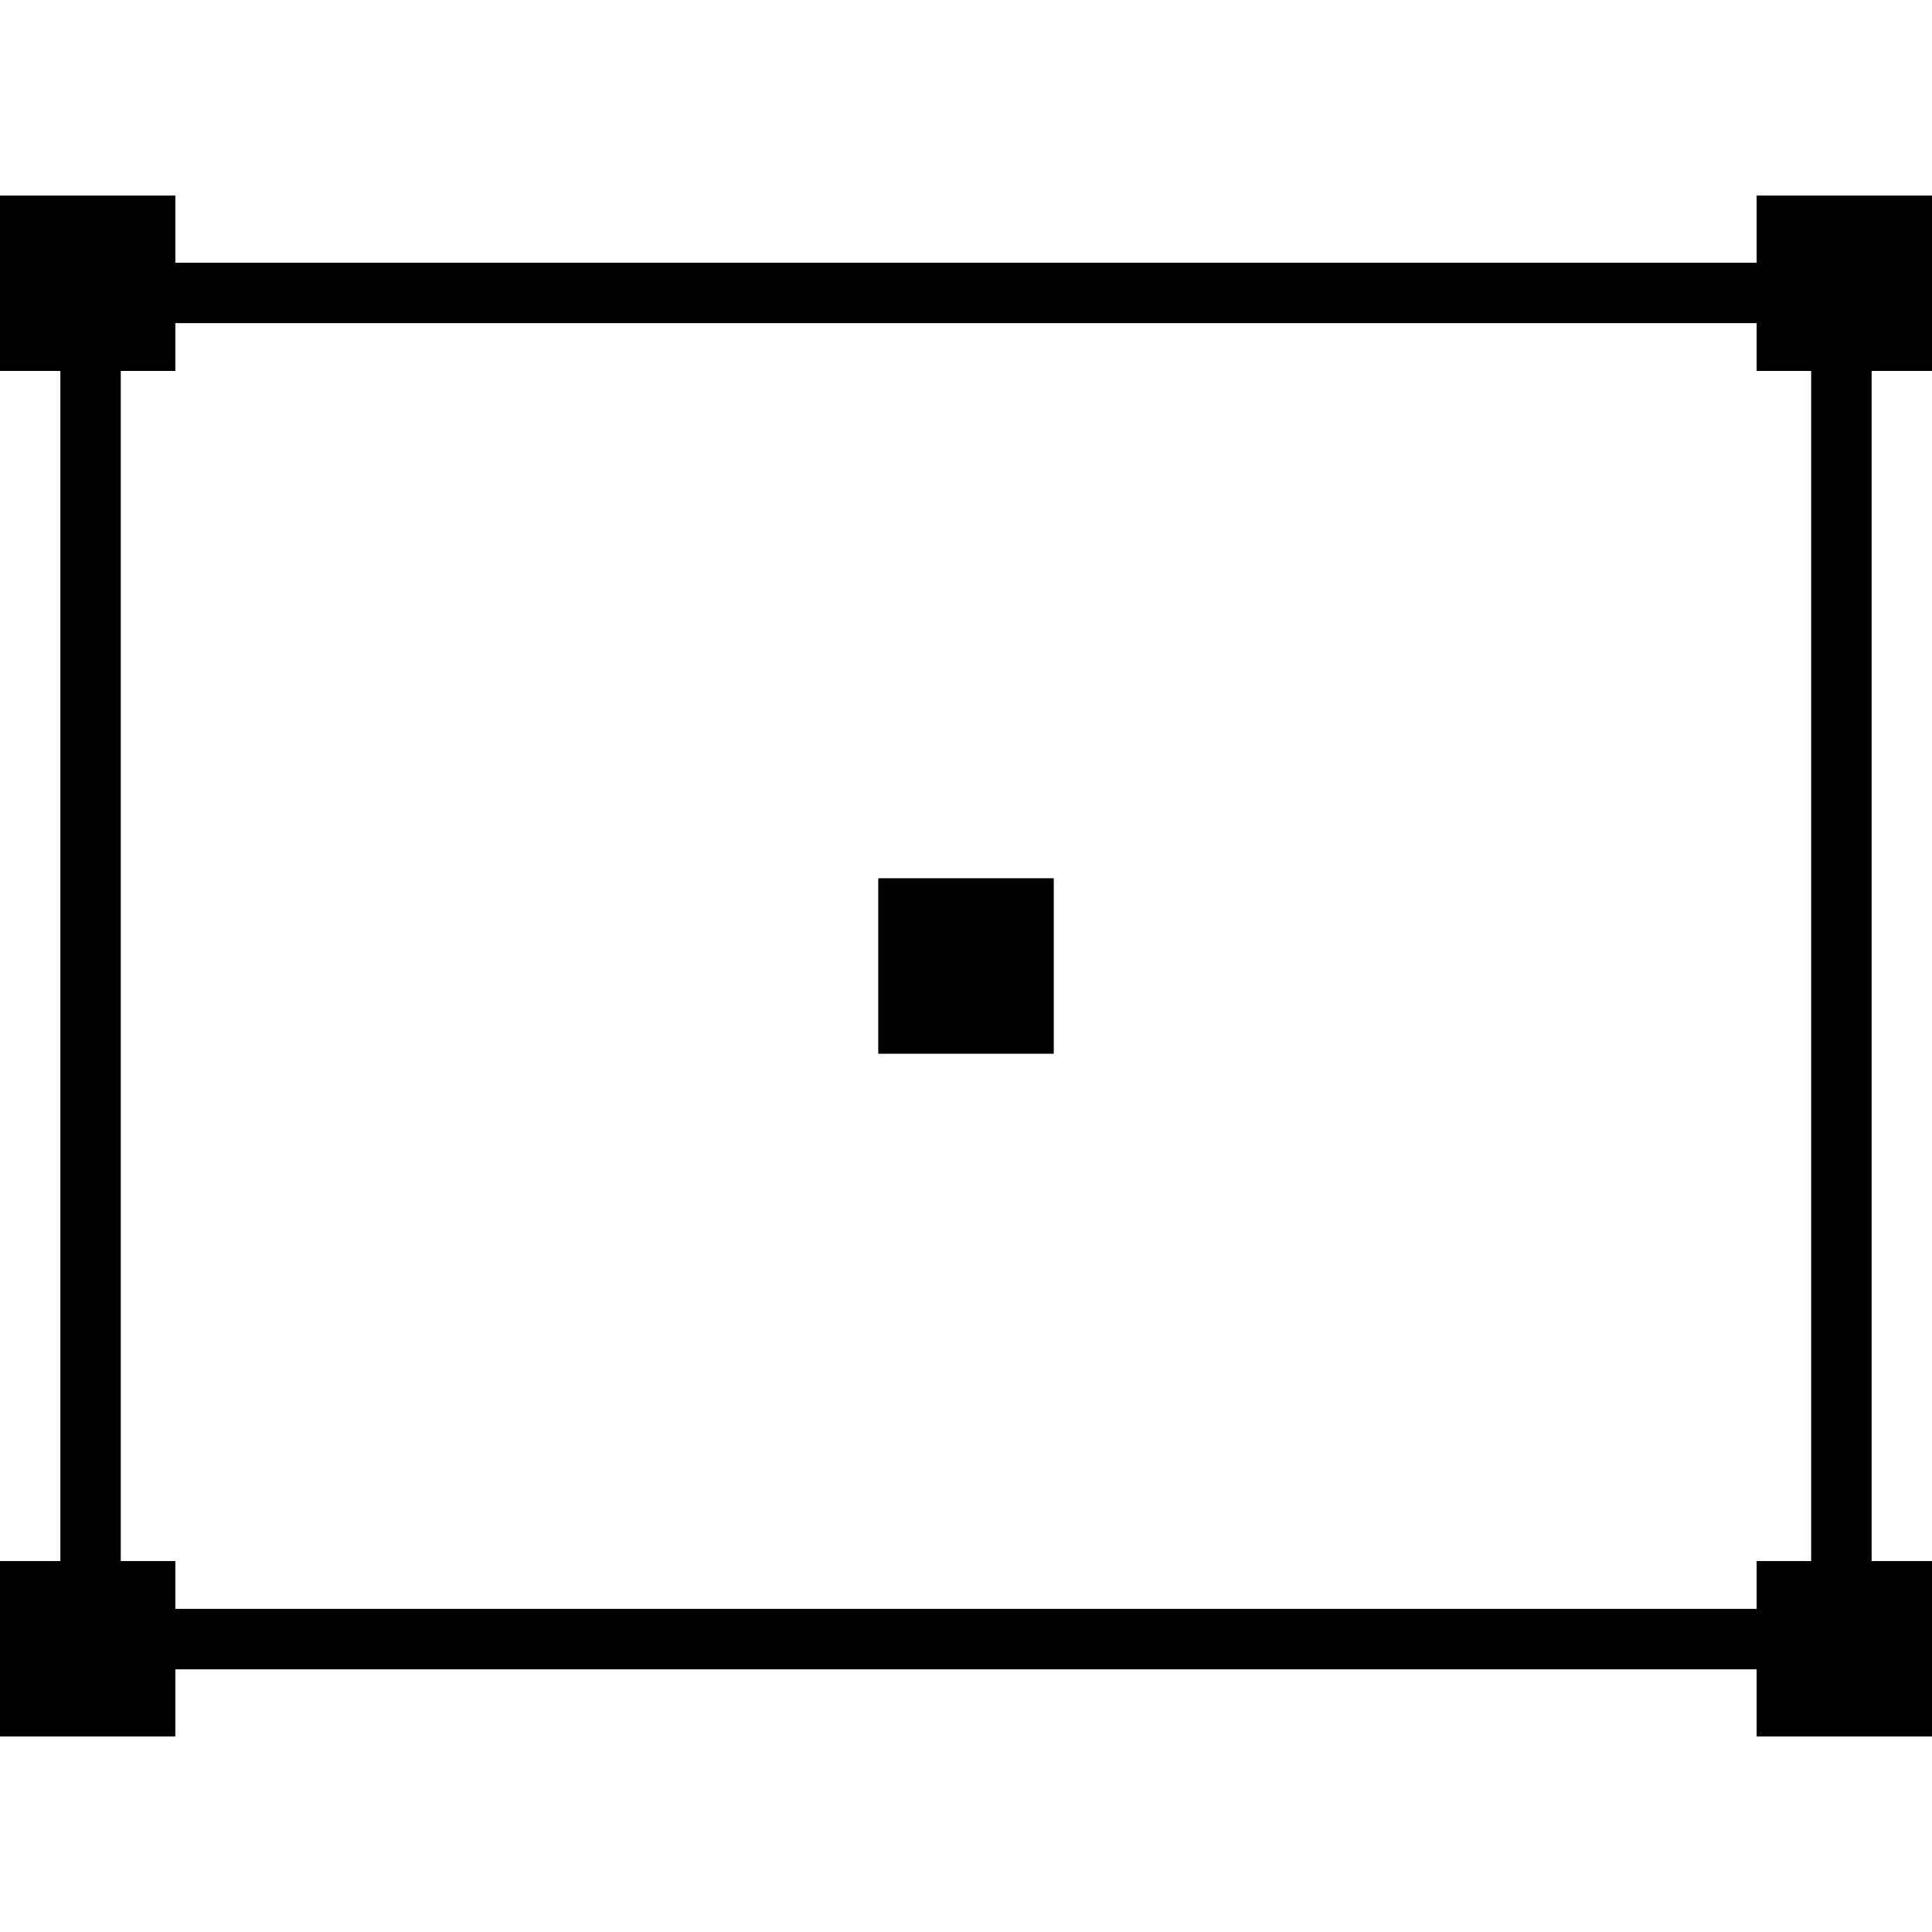 <?xml version="1.0" encoding="utf-8"?>
<!-- Generator: Adobe Illustrator 16.0.0, SVG Export Plug-In . SVG Version: 6.00 Build 0)  -->
<!DOCTYPE svg PUBLIC "-//W3C//DTD SVG 1.1//EN" "http://www.w3.org/Graphics/SVG/1.1/DTD/svg11.dtd">
<svg version="1.1" id="Layer_1" xmlns="http://www.w3.org/2000/svg" xmlns:xlink="http://www.w3.org/1999/xlink" x="0px" y="0px"
	 width="48px" height="48px" viewBox="0 0 48 48" enable-background="new 0 0 48 48" xml:space="preserve">
<g>
	<path d="M44.998,8.028v31.944H3V8.028H44.998 M46.5,6.527h-45v34.947h45V6.527L46.5,6.527z"/>
	<g>
		<g>
			<rect x="43.648" y="4.861" width="4.352" height="4.352"/>
			<path d="M46.498,6.362v1.349h-1.35V6.362H46.498 M48,4.861h-4.352v4.352H48V4.861L48,4.861z"/>
		</g>
		<g>
			<rect x="43.648" y="38.787" width="4.352" height="4.352"/>
			<path d="M46.498,40.289v1.348h-1.35v-1.348H46.498 M48,38.787h-4.352v4.352H48V38.787L48,38.787z"/>
		</g>
		<g>
			<rect y="4.861" width="4.352" height="4.352"/>
			<path d="M2.85,6.362v1.349H1.5V6.362H2.85 M4.352,4.861H0v4.352h4.352V4.861L4.352,4.861z"/>
		</g>
		<g>
			<rect y="38.787" width="4.352" height="4.352"/>
			<path d="M2.85,40.289v1.348H1.5v-1.348H2.85 M4.352,38.787H0v4.352h4.352V38.787L4.352,38.787z"/>
		</g>
	</g>
	<g>
		<rect x="21.824" y="21.824" width="4.352" height="4.352"/>
		<path d="M24.674,23.325v1.349h-1.35v-1.349H24.674 M26.176,21.824h-4.352v4.352h4.352V21.824L26.176,21.824z"/>
	</g>
</g>
</svg>
